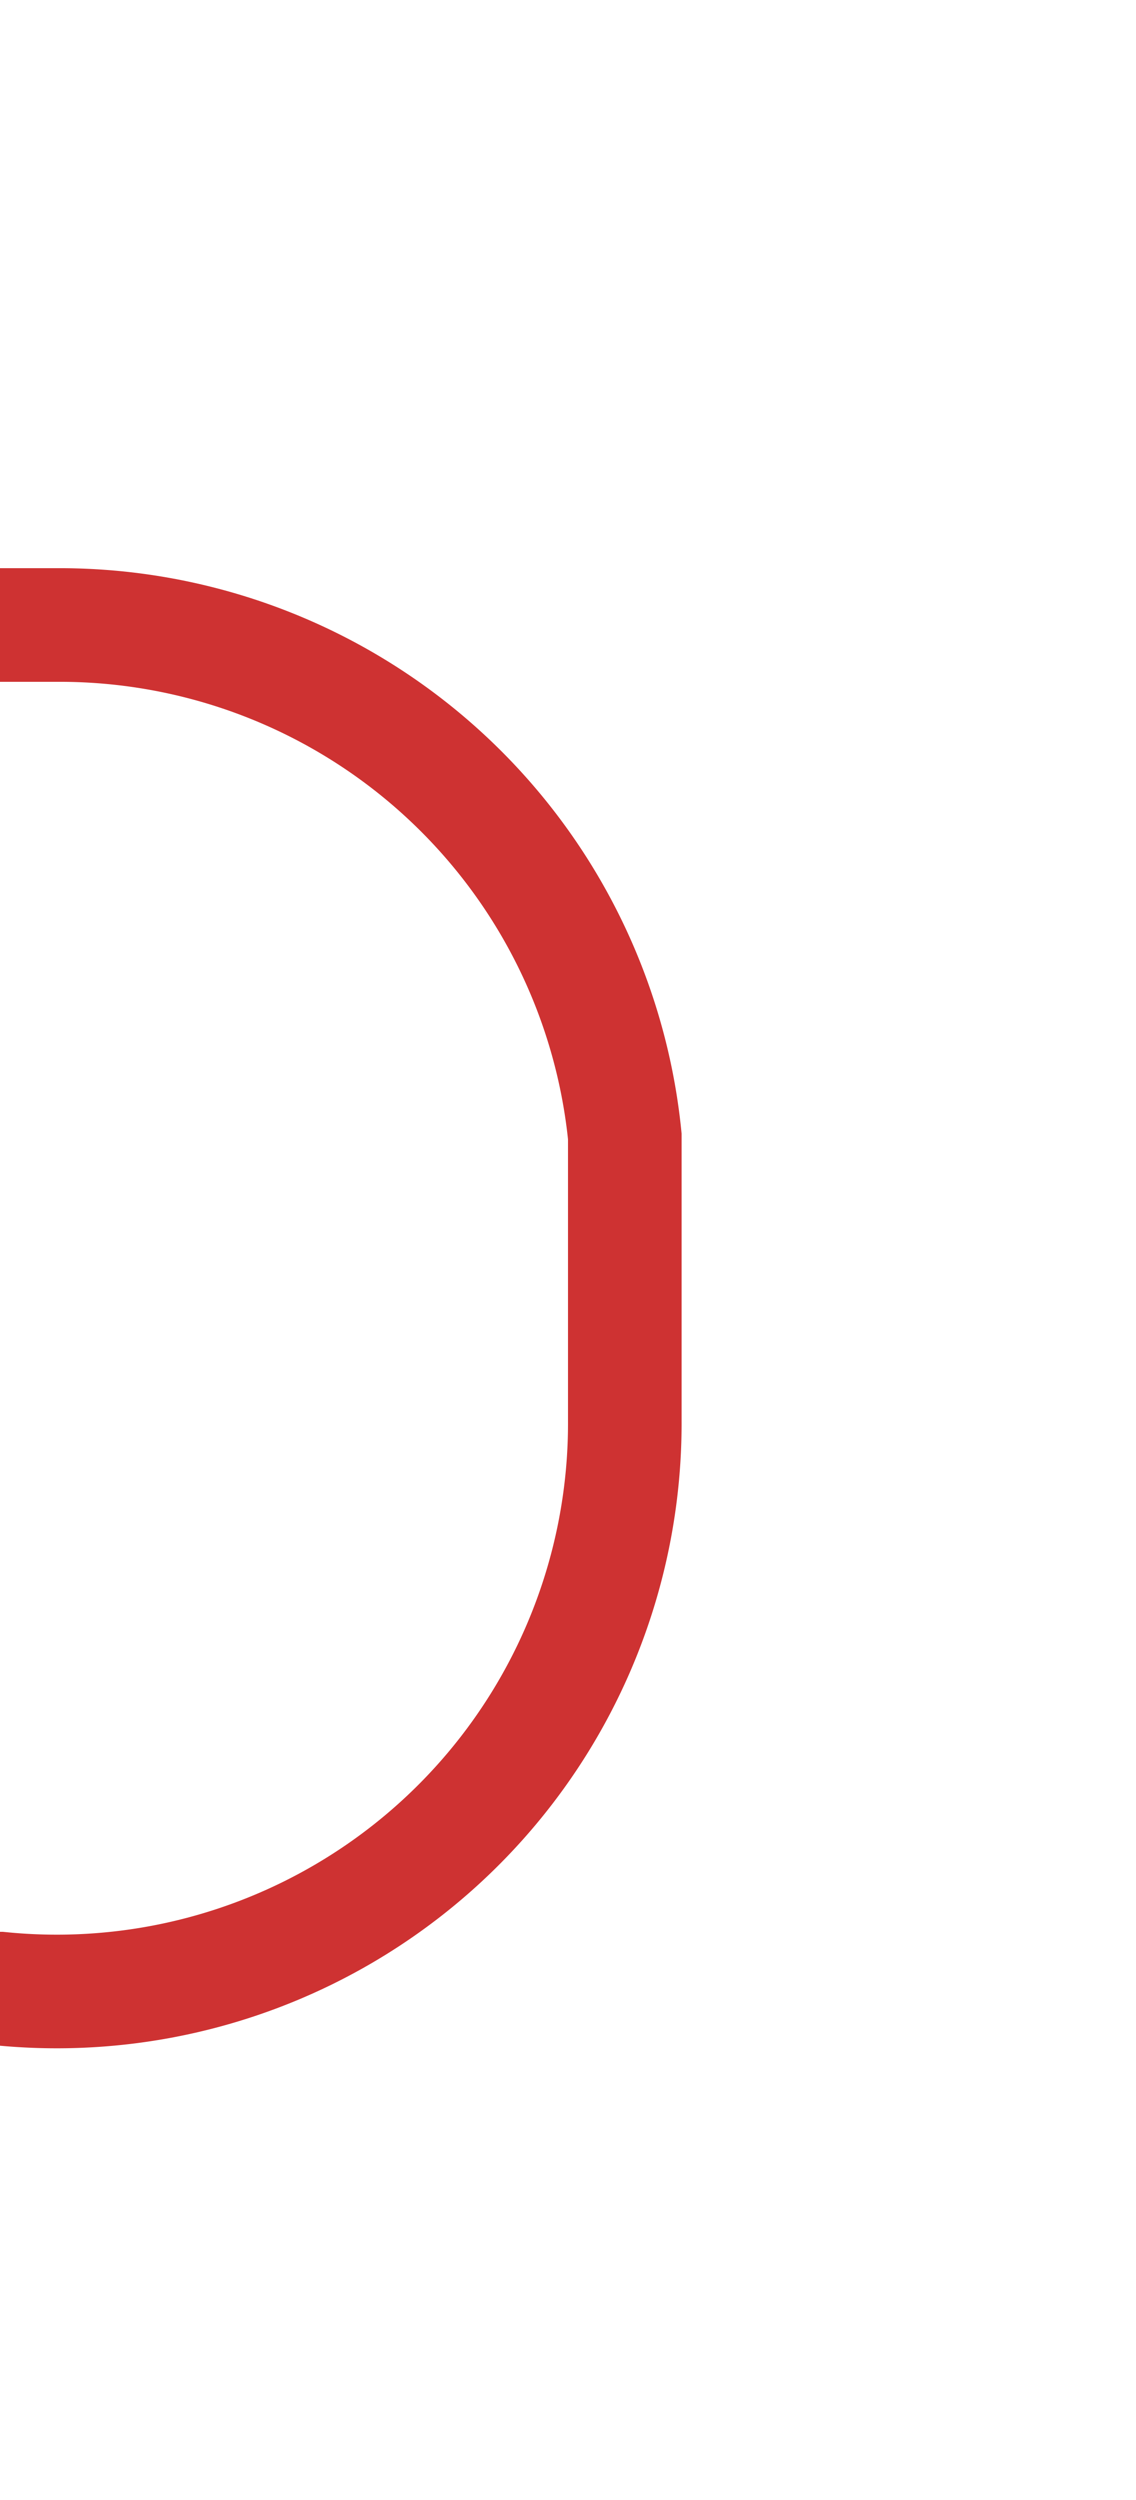 ﻿<?xml version="1.0" encoding="utf-8"?>
<svg version="1.1" xmlns:xlink="http://www.w3.org/1999/xlink" width="10px" height="22px" preserveAspectRatio="xMidYMin meet" viewBox="486 85  8 22" xmlns="http://www.w3.org/2000/svg">
  <path d="M 366 102.5  L 485 102.5  A 5 5 0 0 0 490.5 97.5 L 490.5 95  A 5 5 0 0 0 485.5 90.5 L 480 90.5  " stroke-width="1" stroke="#ce3232" fill="none" />
  <path d="M 368 99.5  A 3 3 0 0 0 365 102.5 A 3 3 0 0 0 368 105.5 A 3 3 0 0 0 371 102.5 A 3 3 0 0 0 368 99.5 Z M 481 96  L 481 85  L 480 85  L 480 96  L 481 96  Z " fill-rule="nonzero" fill="#ce3232" stroke="none" />
</svg>